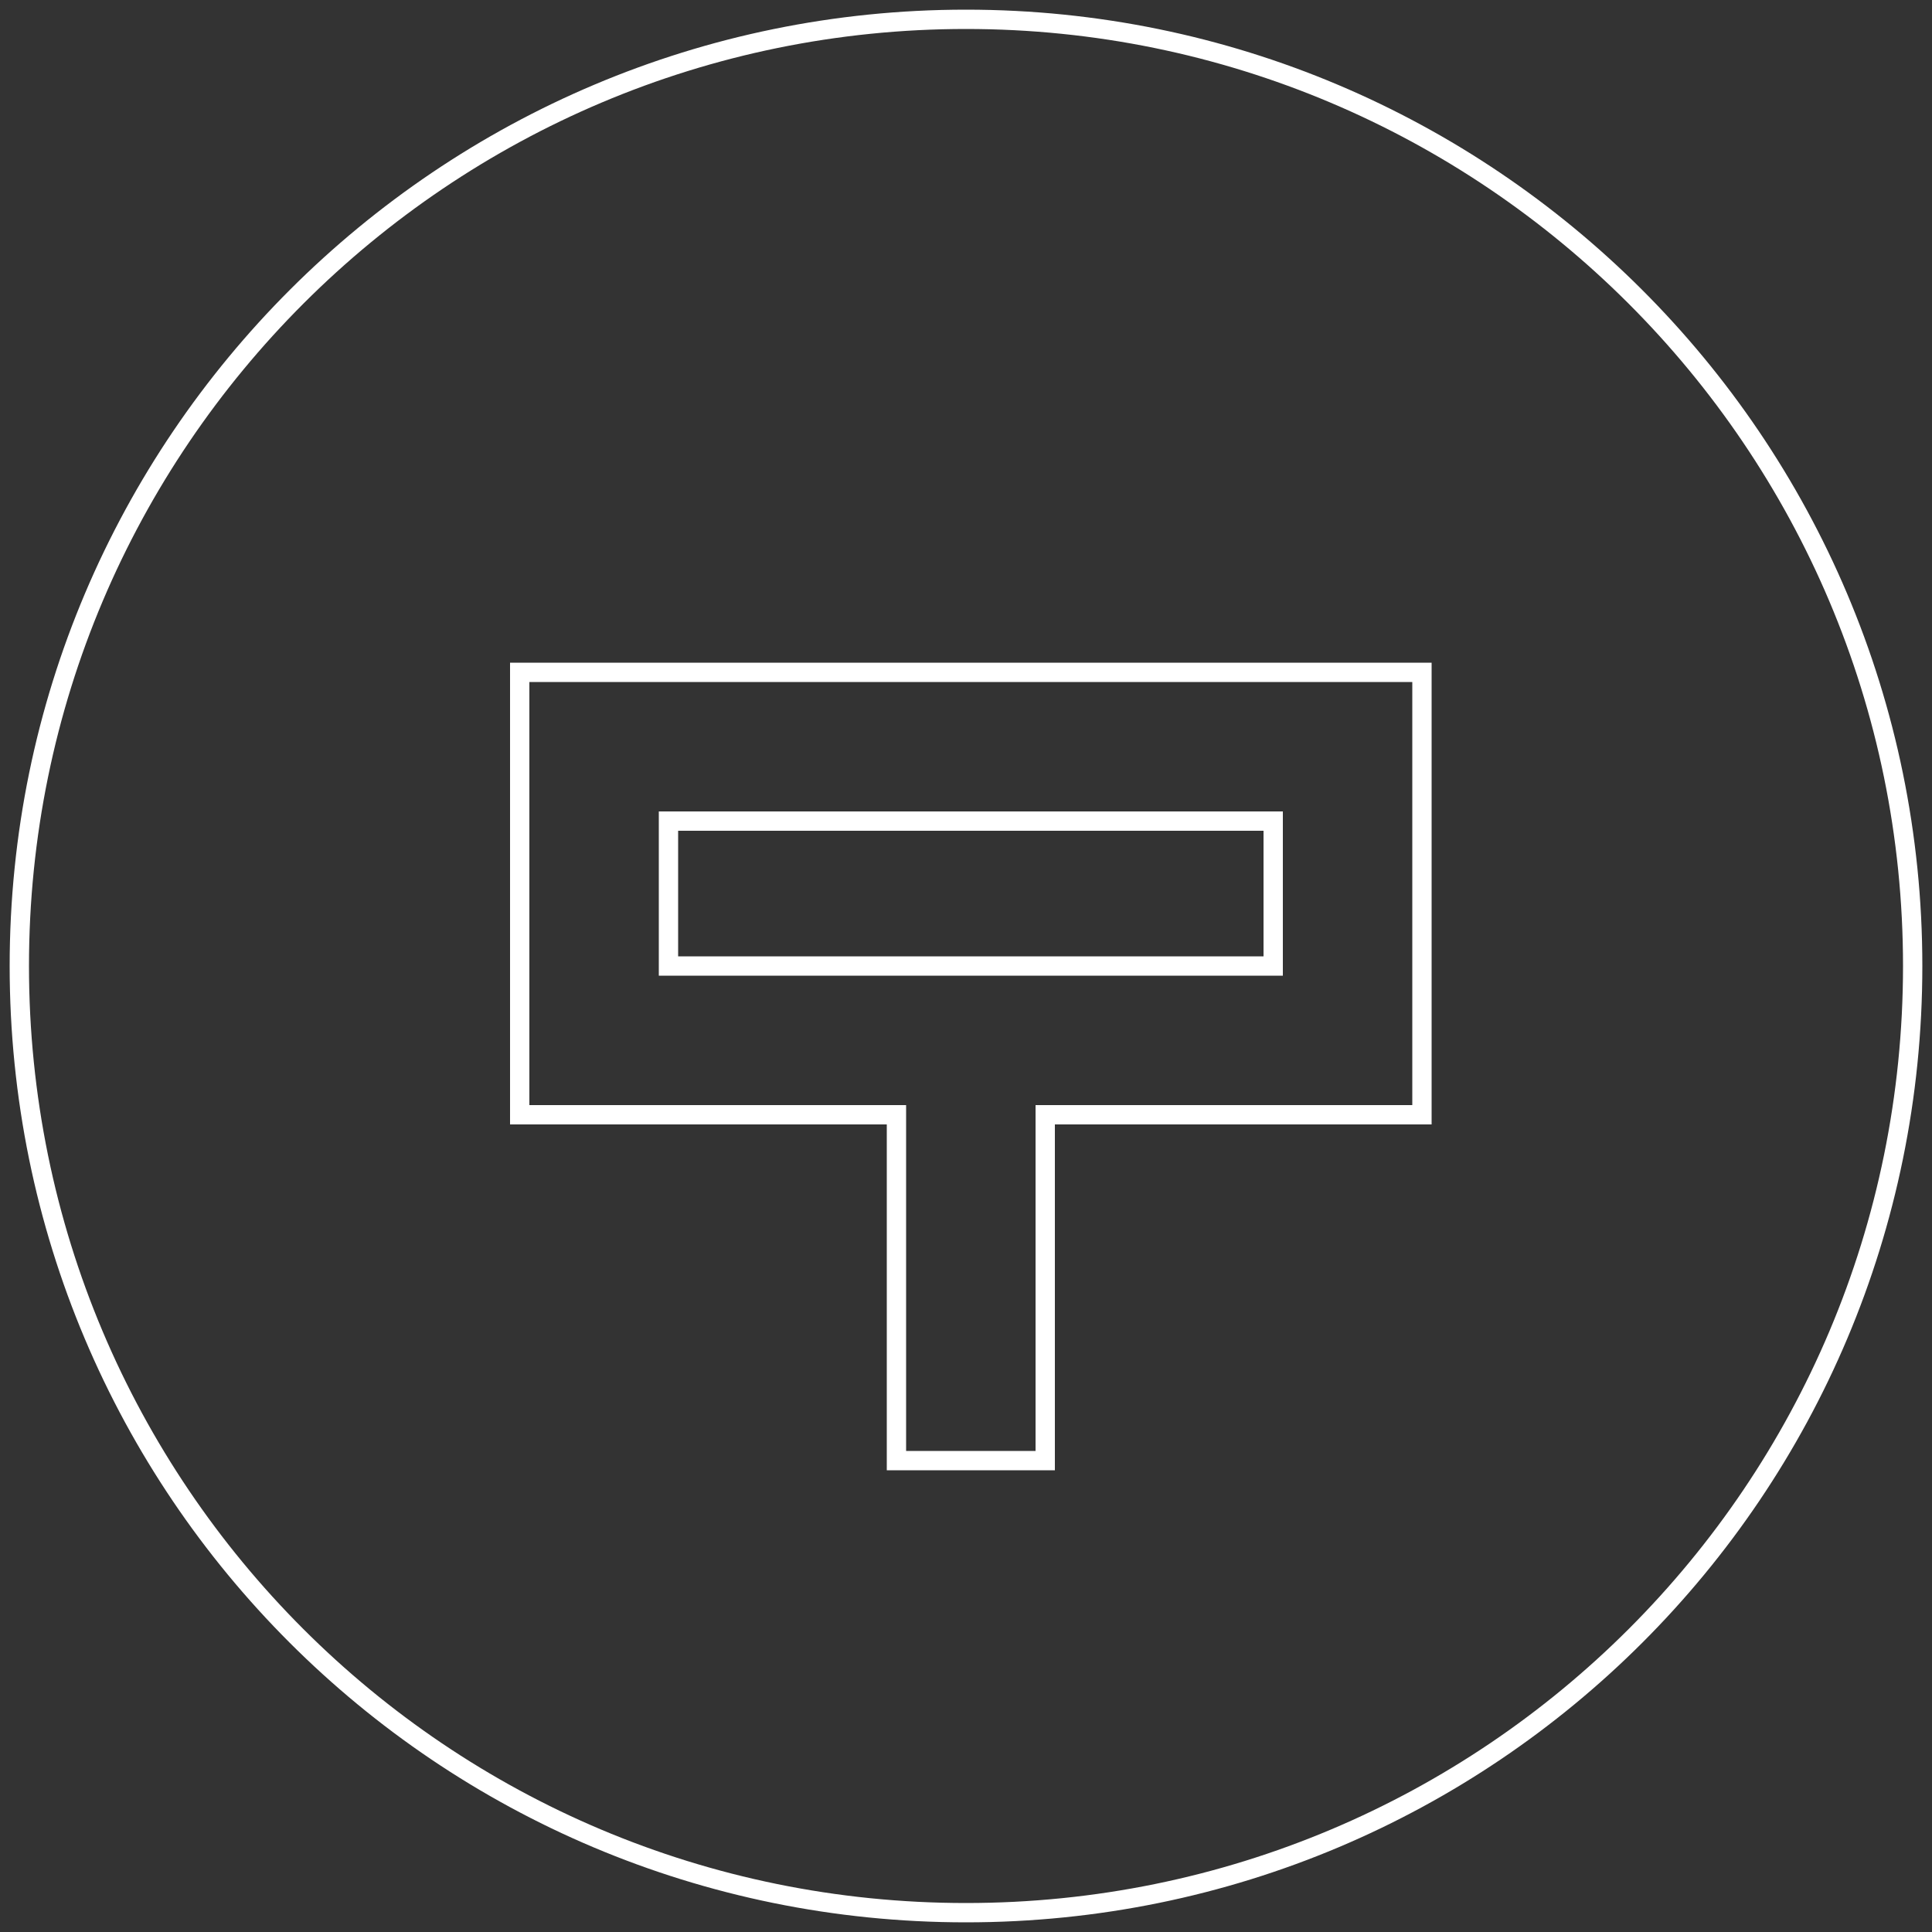 <?xml version="1.0" encoding="utf-8"?>
<!-- Generator: Adobe Illustrator 19.1.0, SVG Export Plug-In . SVG Version: 6.00 Build 0)  -->
<!DOCTYPE svg PUBLIC "-//W3C//DTD SVG 1.1//EN" "http://www.w3.org/Graphics/SVG/1.1/DTD/svg11.dtd">
<svg version="1.1" id="Layer_1" xmlns="http://www.w3.org/2000/svg" xmlns:xlink="http://www.w3.org/1999/xlink" x="0px" y="0px"
	 viewBox="-49 51 100 100" style="enable-background:new -49 51 100 100;" xml:space="preserve">
<rect x="-49" y="51" width="100" height="100" fill="#333333" stroke="none"/>
<style type="text/css">
	.st0{fill:none;stroke:#FFFFFF;stroke-miterlimit:10;}
</style>
<g>
	<path class="st0" d="M1,52c-27,0-49,21.9-49,49s21.9,49,49,49s49-21.9,49-49S28,52,1,52z"/>
	<path class="st0" d="M-22.1,108.7h19.5v17.9h7.7v-17.9h19.5V85.8h-46.7C-22.1,85.8-22.1,108.7-22.1,108.7z M-14.4,93.5h31.3v7.5
		h-31.3V93.5z"/>
</g>
</svg>
